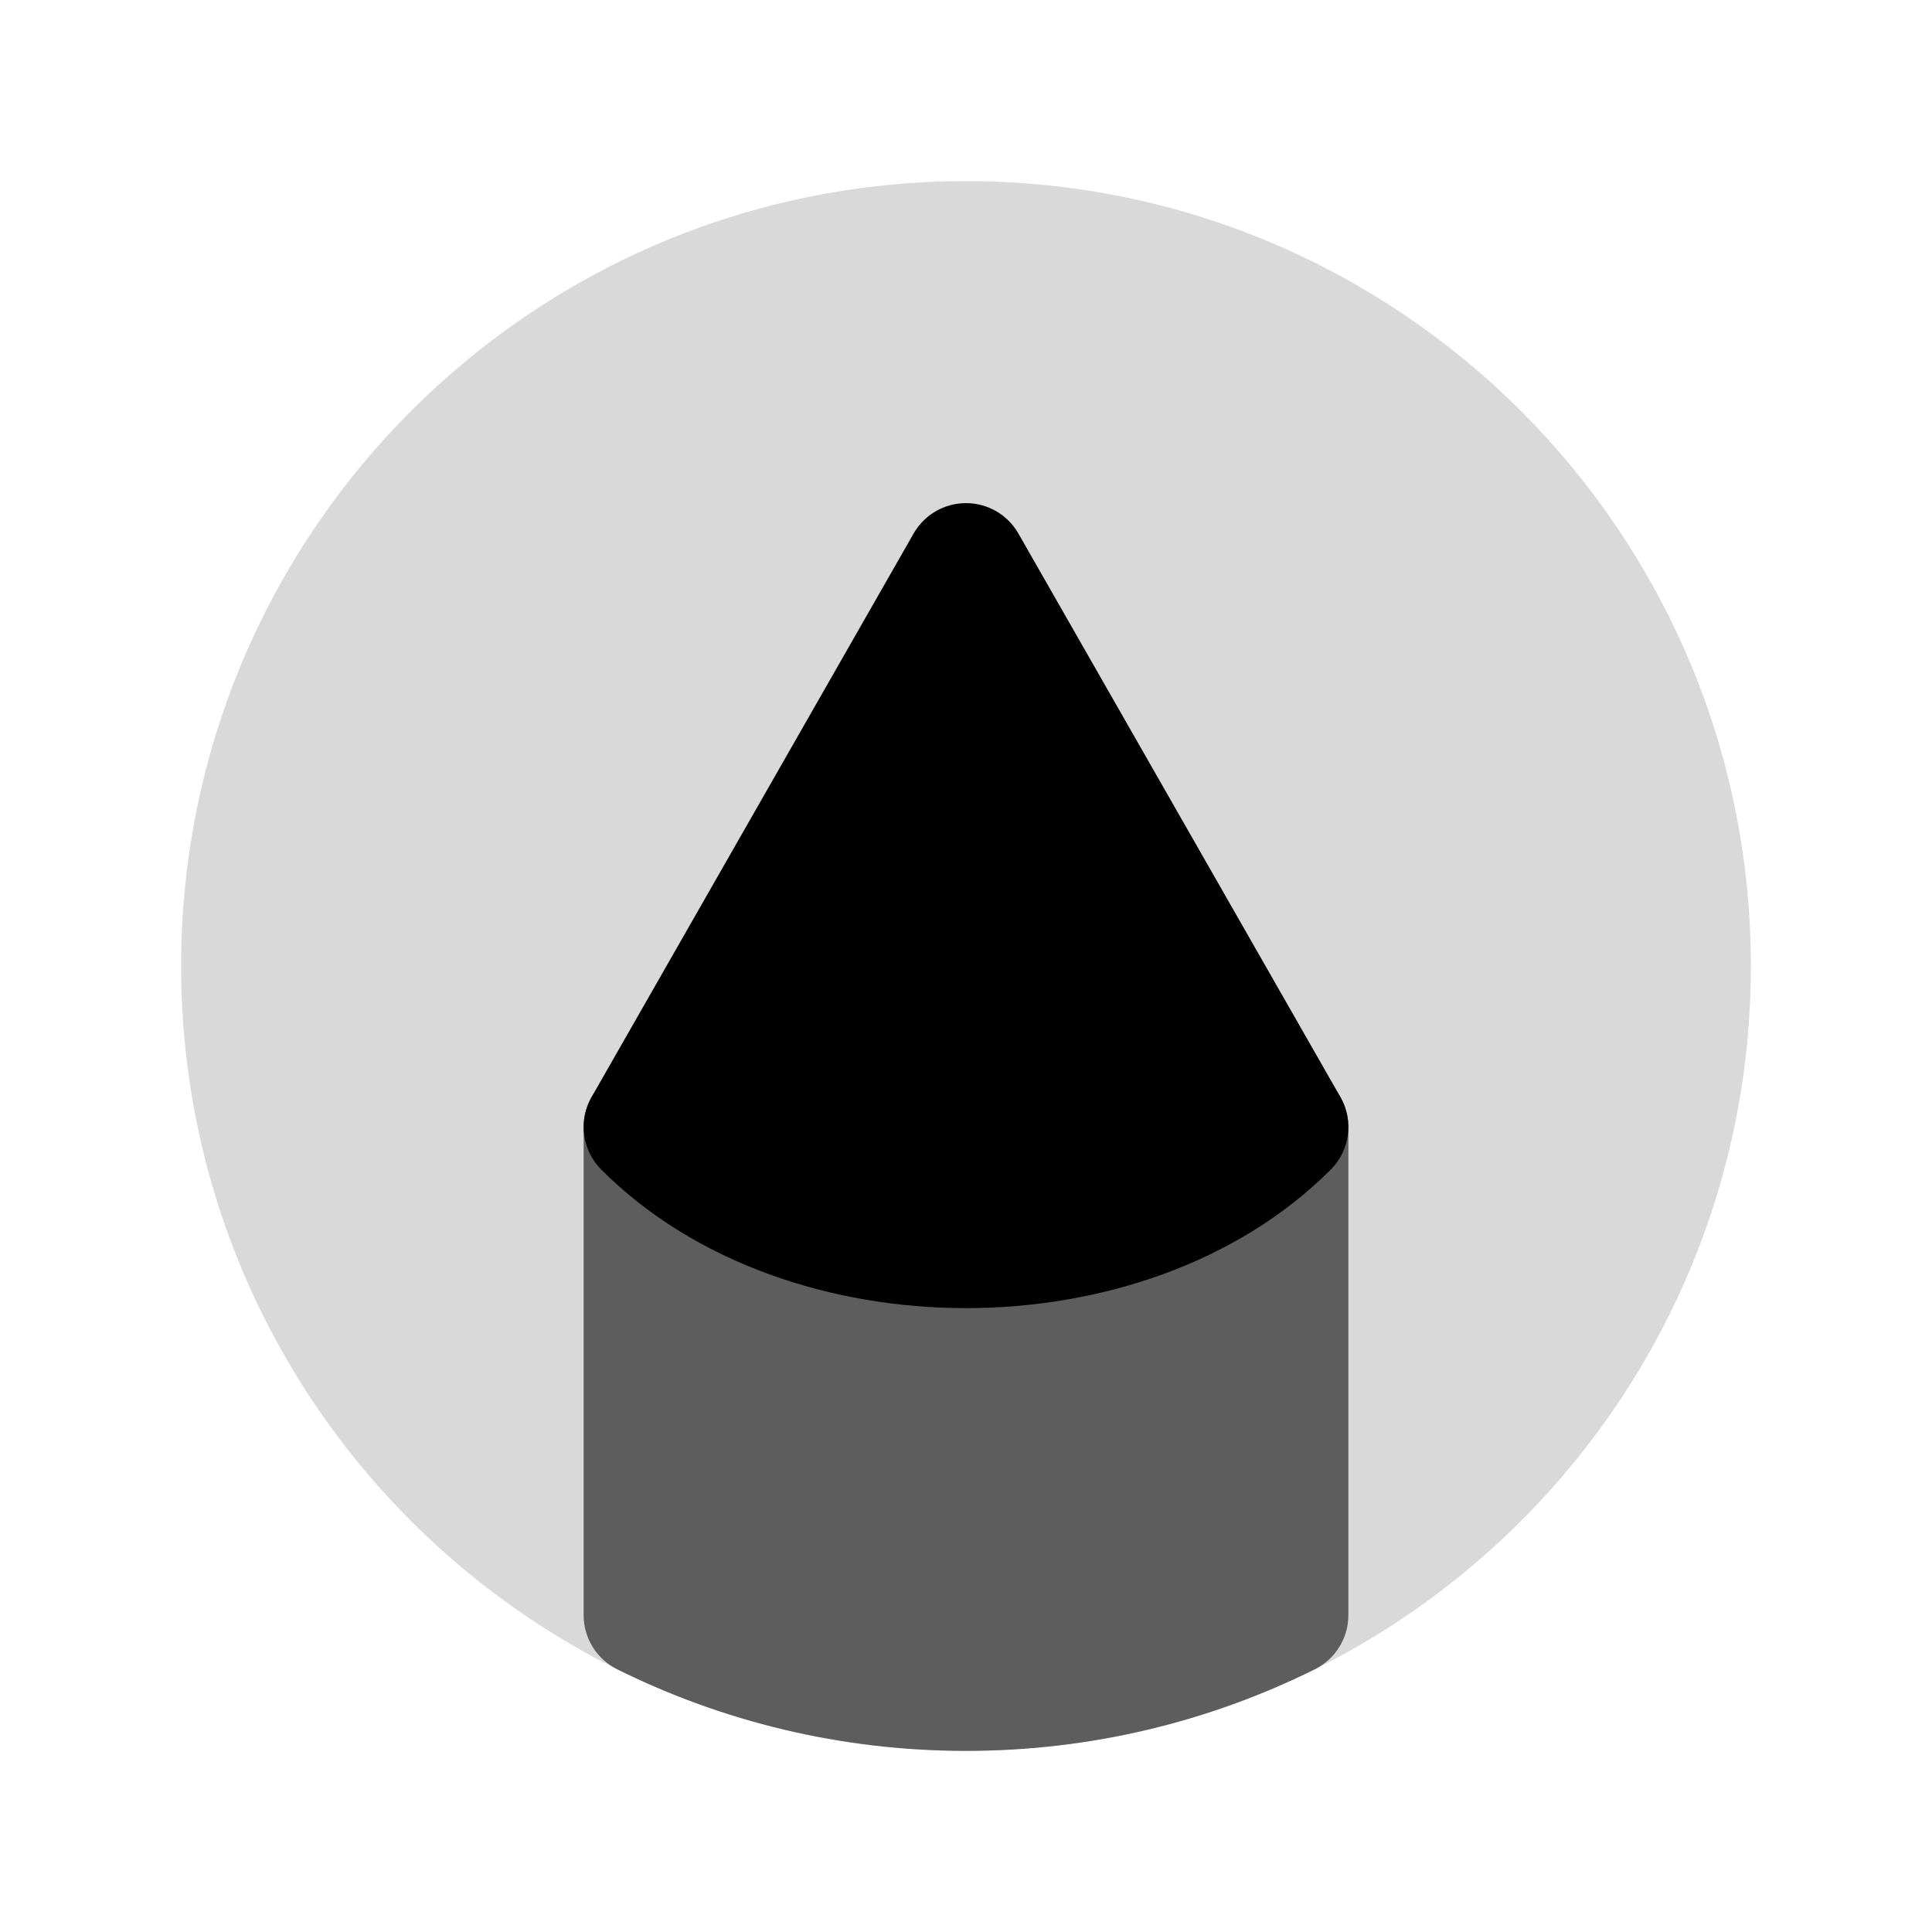 <svg width="24" height="24" viewBox="0 0 24 24" fill="none" xmlns="http://www.w3.org/2000/svg">
<path d="M12 21.75C10.487 21.75 9.052 21.405 7.773 20.788L7.753 20.779C7.724 20.765 7.695 20.75 7.666 20.736C4.458 19.142 2.25 15.829 2.25 12C2.25 6.615 6.615 2.25 12 2.25C17.385 2.25 21.75 6.615 21.75 12C21.75 15.703 19.685 18.923 16.648 20.573C16.544 20.629 16.44 20.683 16.334 20.736C15.027 21.385 13.555 21.75 12 21.75Z" fill="#D9D9D9"/>
<path d="M8.53 13.47C8.316 13.255 7.993 13.191 7.713 13.307C7.433 13.423 7.25 13.697 7.25 14V20.064C7.25 20.349 7.411 20.609 7.666 20.736C8.973 21.385 10.445 21.75 12 21.75C13.555 21.75 15.027 21.385 16.334 20.736C16.589 20.609 16.75 20.349 16.75 20.064L16.75 14C16.75 13.697 16.567 13.423 16.287 13.307C16.007 13.191 15.684 13.255 15.47 13.47C14.642 14.297 13.351 14.75 12 14.75C10.649 14.75 9.358 14.297 8.53 13.47Z" fill="#5D5D5D"/>
<path d="M12.651 6.628C12.518 6.394 12.269 6.25 12 6.25C11.731 6.25 11.482 6.394 11.349 6.628L7.349 13.628C7.181 13.921 7.231 14.291 7.47 14.53C8.642 15.703 10.351 16.25 12 16.25C13.649 16.25 15.358 15.703 16.53 14.53C16.77 14.291 16.819 13.921 16.651 13.628L12.651 6.628Z" fill="black"/>
</svg>
